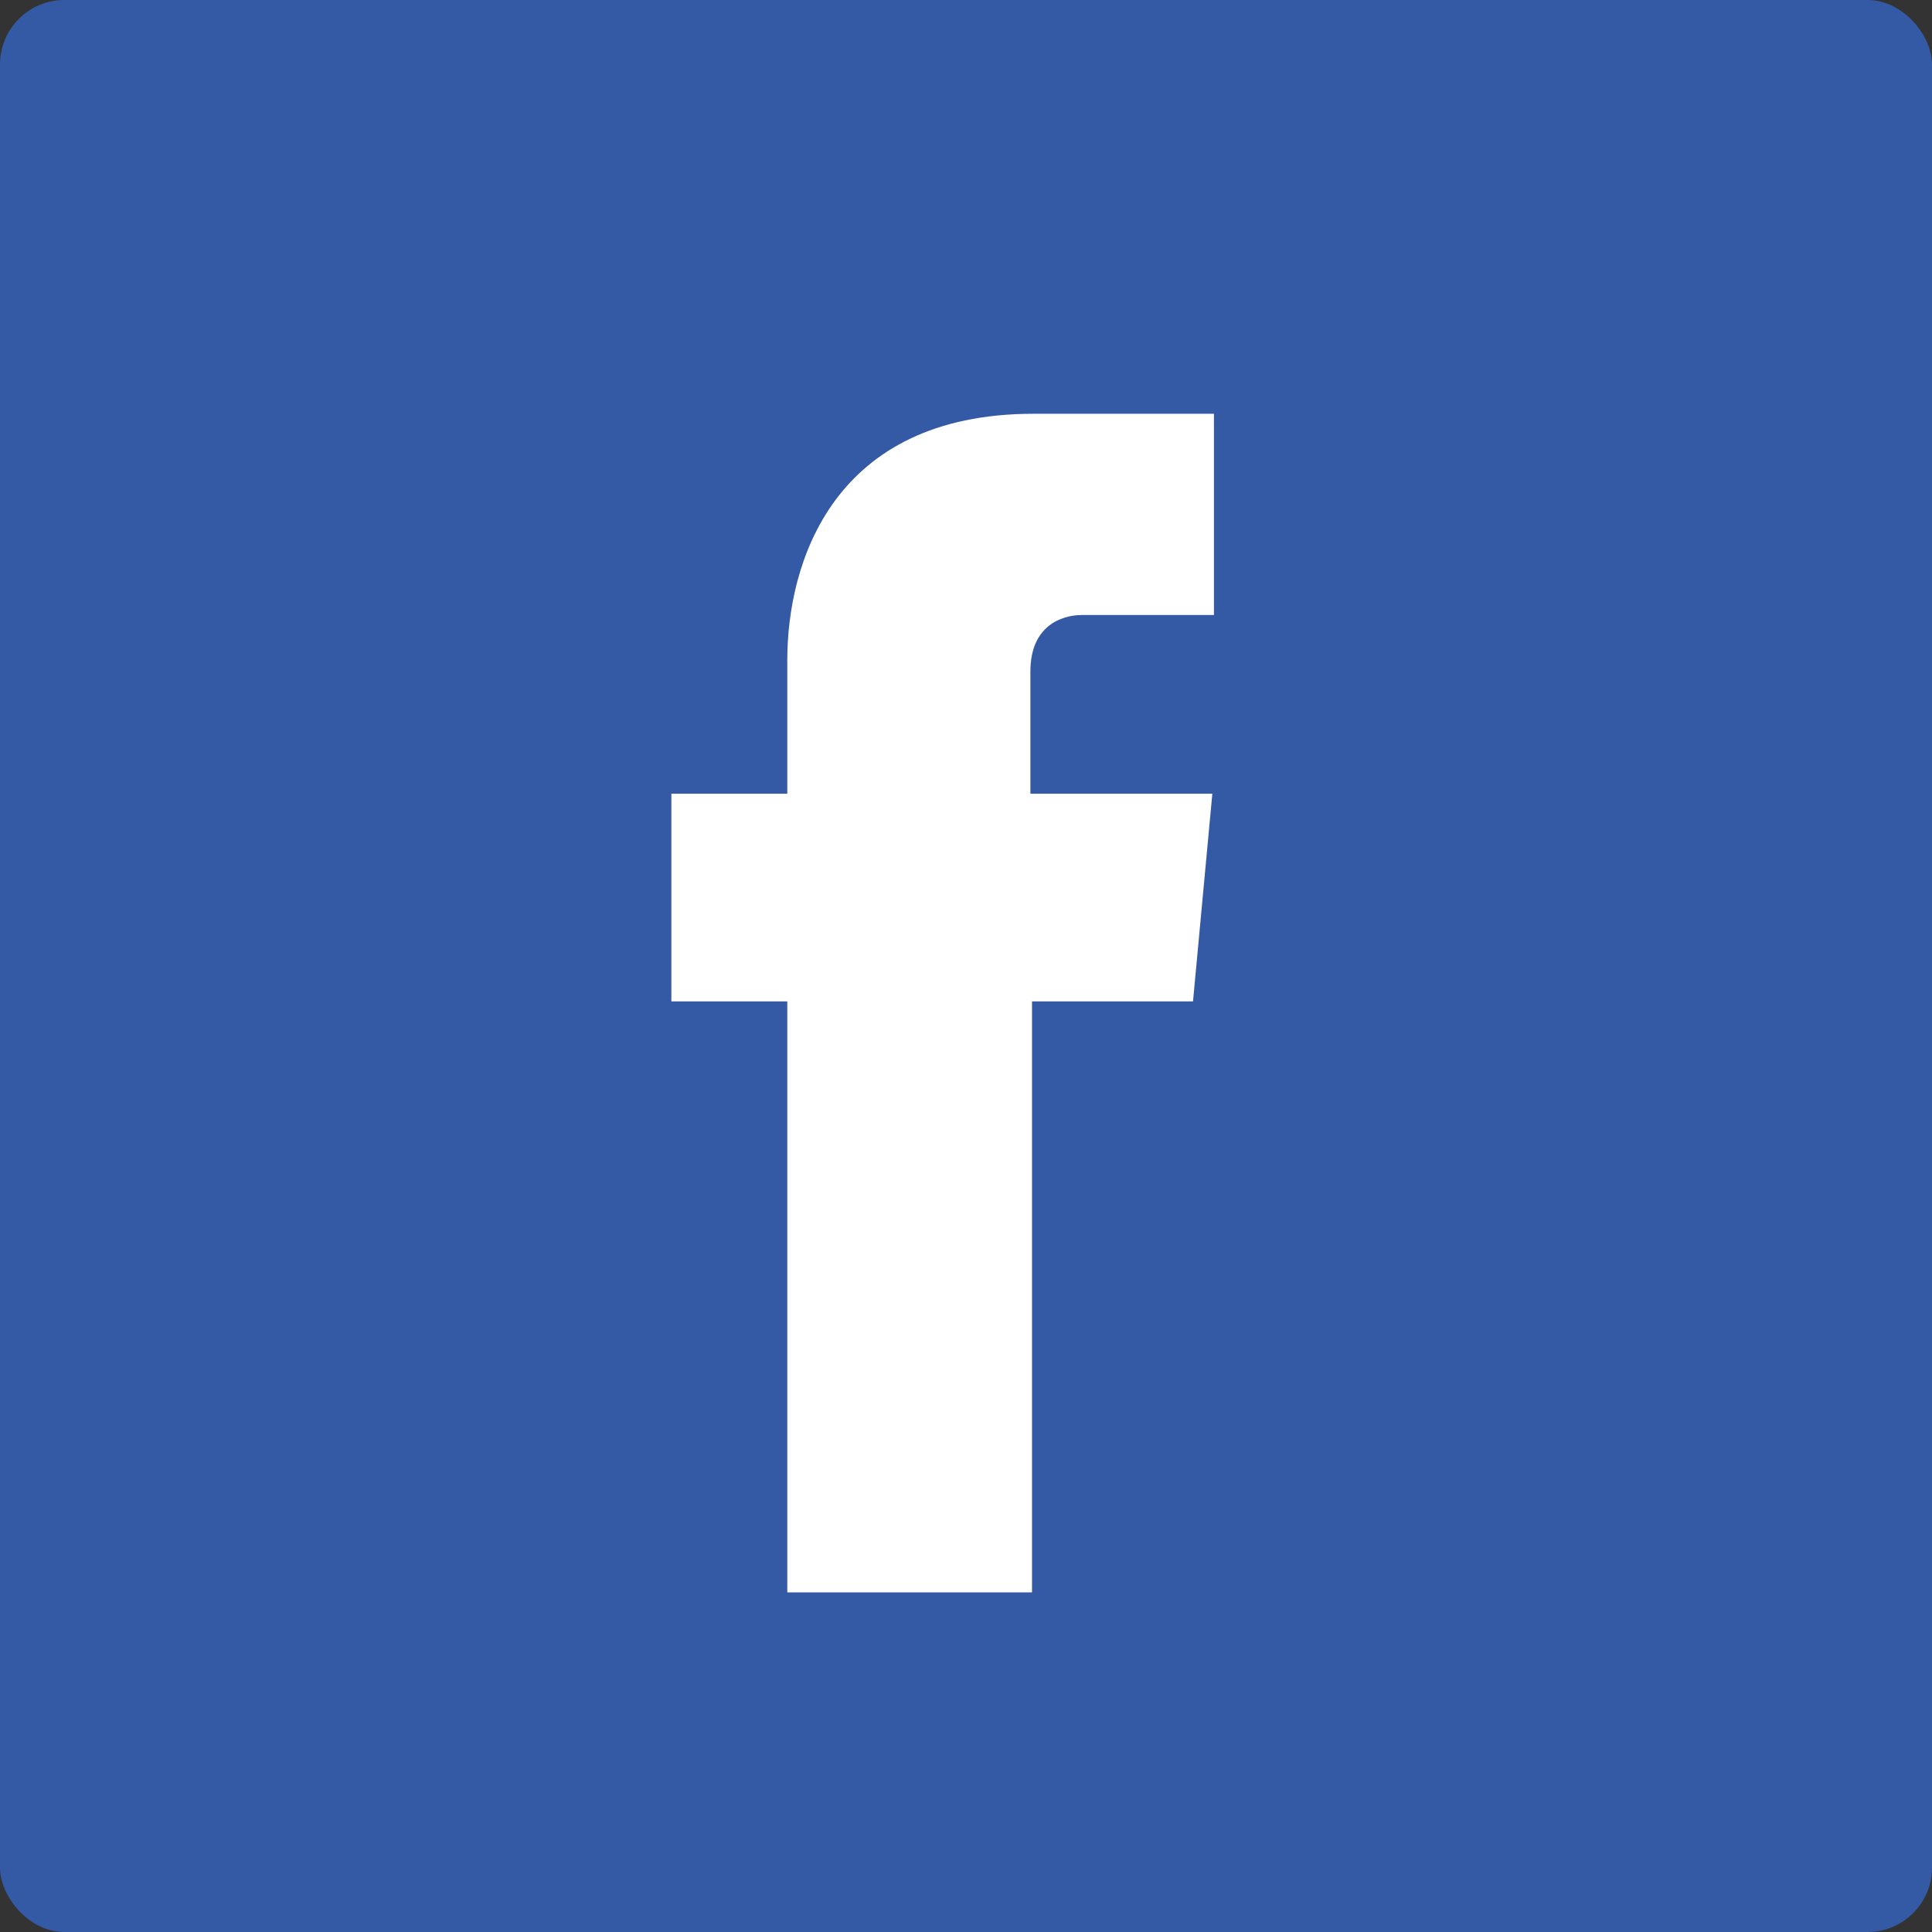 <svg width="30" height="30" viewBox="0 0 30 30" fill="none" xmlns="http://www.w3.org/2000/svg"><rect x="0" y="0" width="30" height="30" fill="#333333" stroke="none"/><rect width="30" height="30" rx="1" fill="#345AA6"/><path d="M18.525 15.55h-2.5v9.176h-3.8V15.55h-1.8v-3.225h1.8V10.25c0-1.5.7-3.825 3.825-3.825h2.8V9.55H16.8c-.325 0-.8.175-.8.875v1.9h2.825l-.3 3.225z" fill="#fff"/></svg>